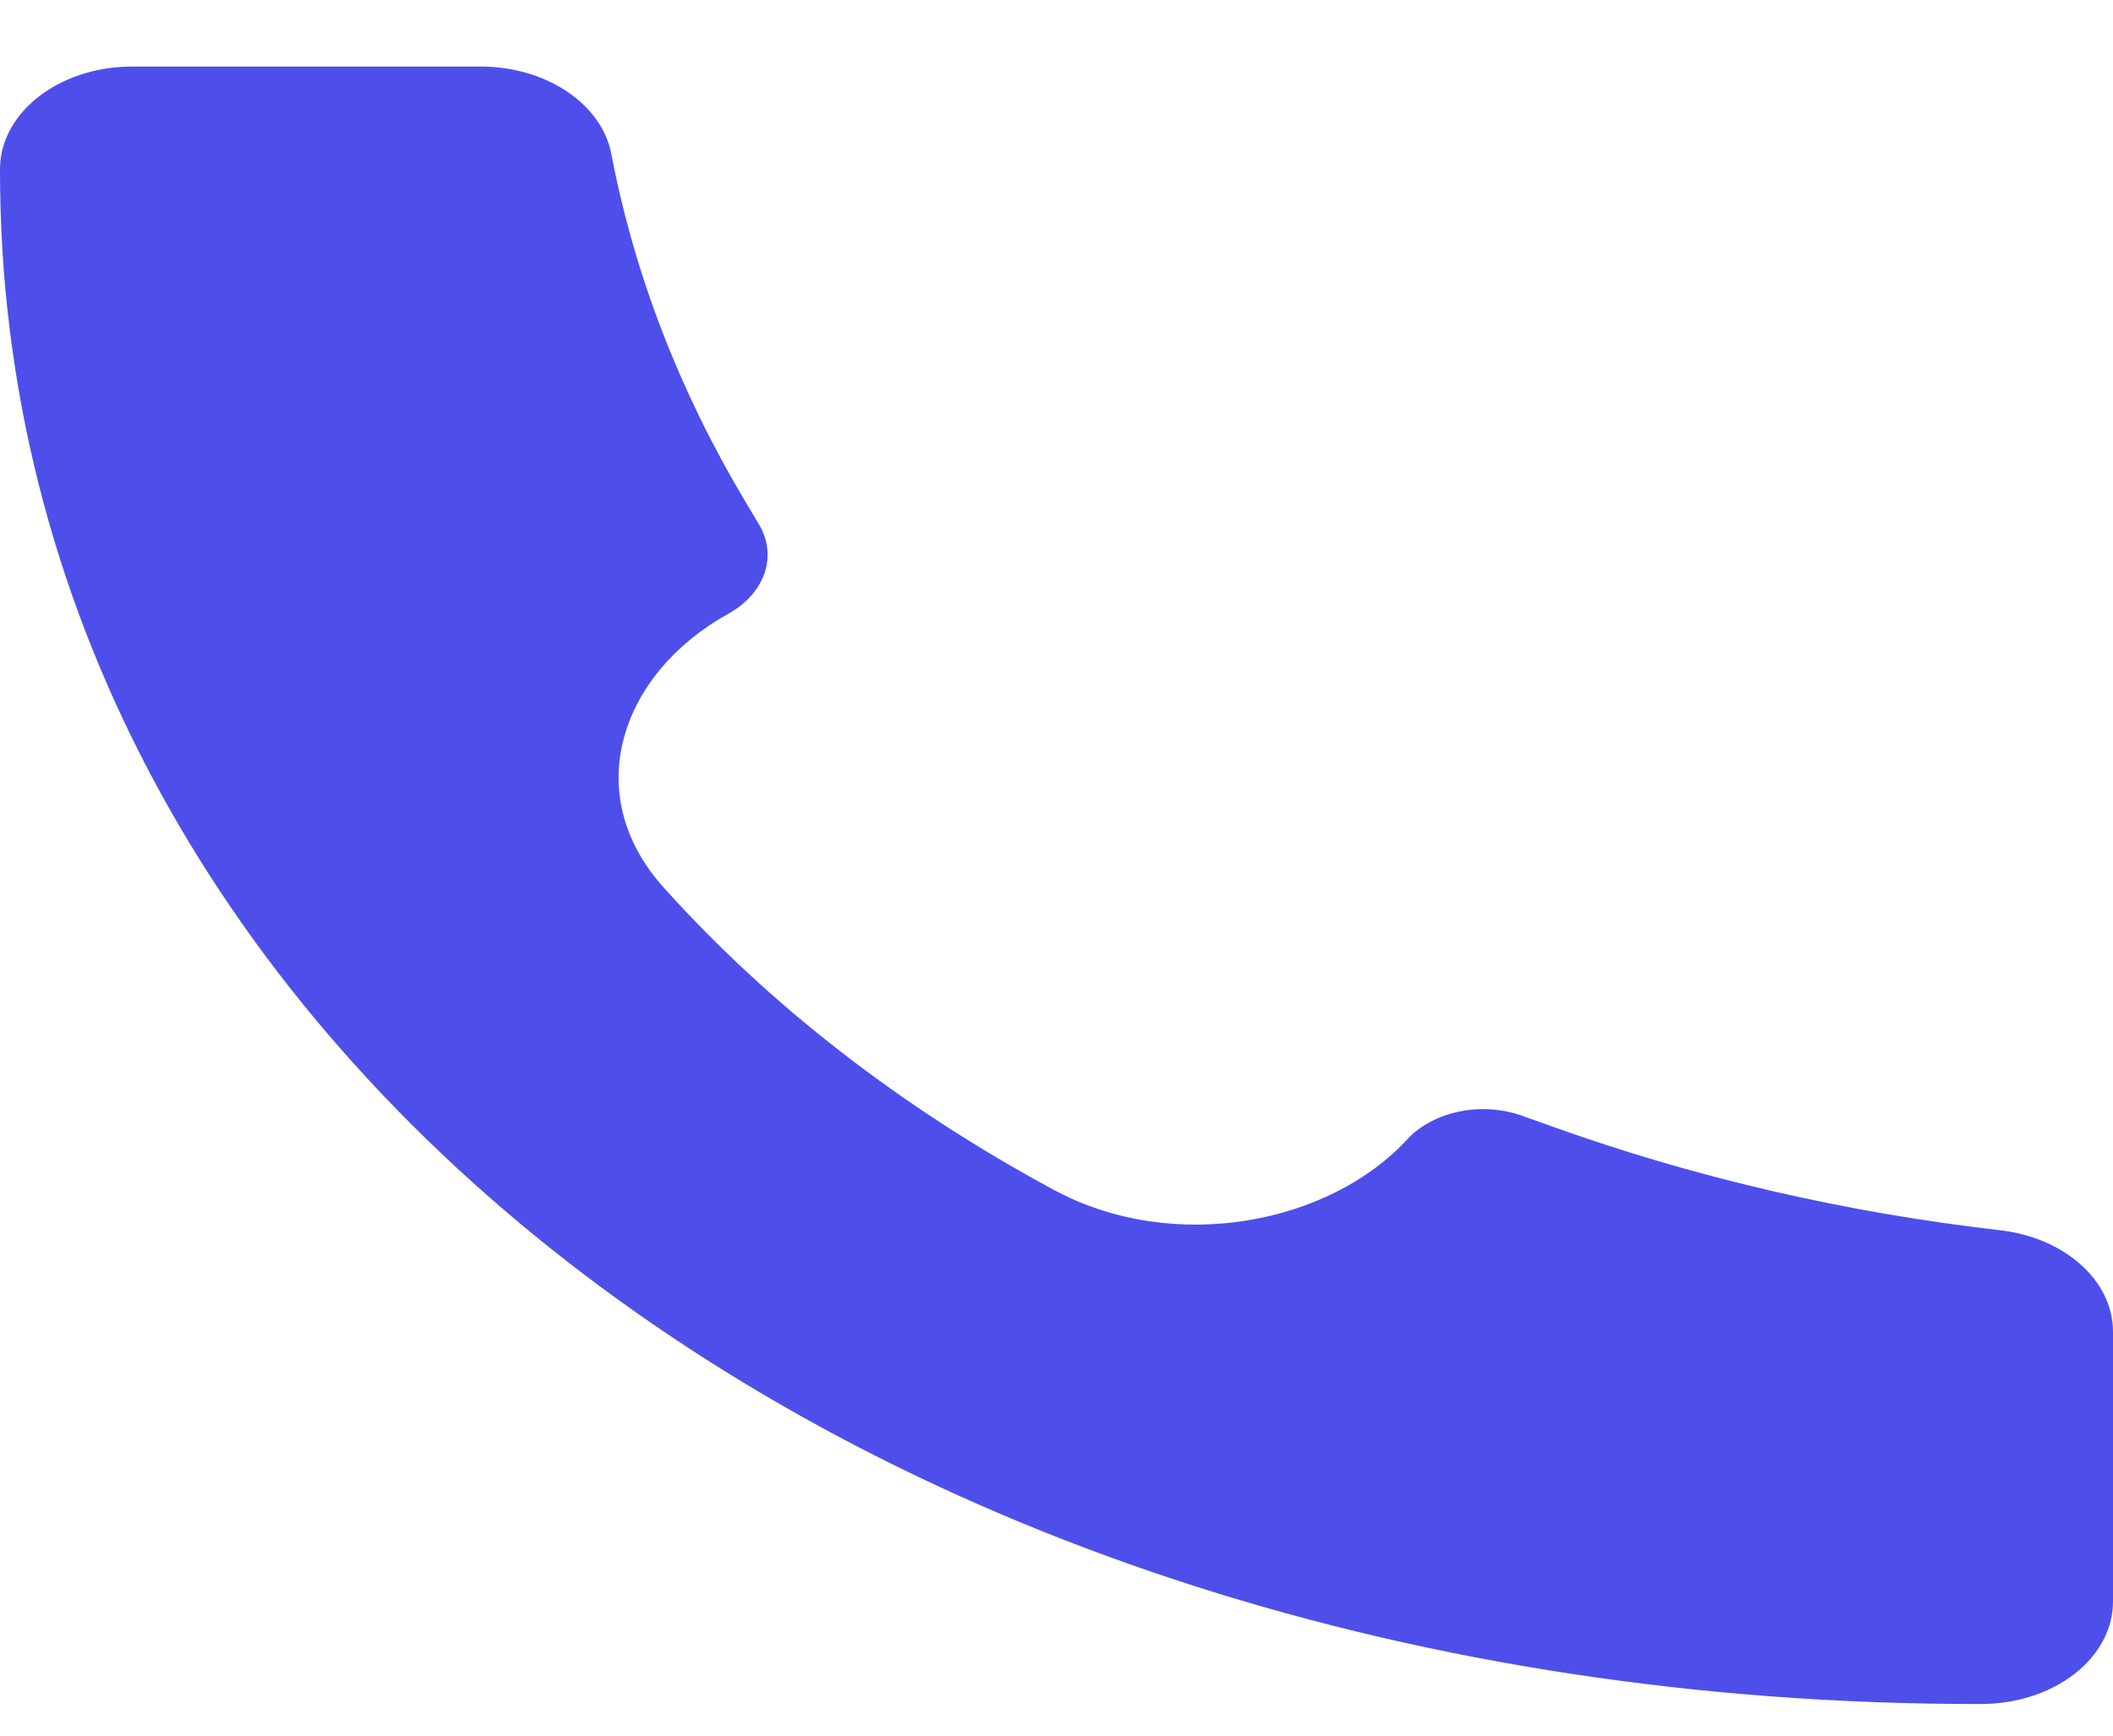 <svg width="28" height="23" viewBox="0 0 28 23" fill="none" xmlns="http://www.w3.org/2000/svg">
<path d="M26.245 22.581C11.316 22.597 -0.016 13.711 1.63987e-05 2.242C1.63987e-05 1.492 0.784 0.882 1.75 0.882H6.37C7.236 0.882 7.973 1.375 8.101 2.04C8.405 3.634 9.004 5.185 9.877 6.647L10.057 6.948C10.178 7.151 10.204 7.38 10.131 7.595C10.057 7.811 9.889 8.001 9.655 8.131C8.223 8.923 7.677 10.516 8.792 11.758C10.195 13.322 11.947 14.68 13.965 15.768C15.57 16.631 17.626 16.208 18.646 15.1C18.814 14.918 19.058 14.787 19.337 14.73C19.616 14.672 19.912 14.693 20.174 14.787L20.561 14.925C22.447 15.603 24.449 16.067 26.506 16.303C27.363 16.402 28 16.973 28 17.645V21.224C28 21.402 27.955 21.579 27.867 21.744C27.779 21.908 27.649 22.058 27.487 22.184C27.324 22.31 27.131 22.41 26.919 22.478C26.706 22.546 26.478 22.581 26.248 22.581H26.245Z" fill="#4E4FEB"/>
</svg>
